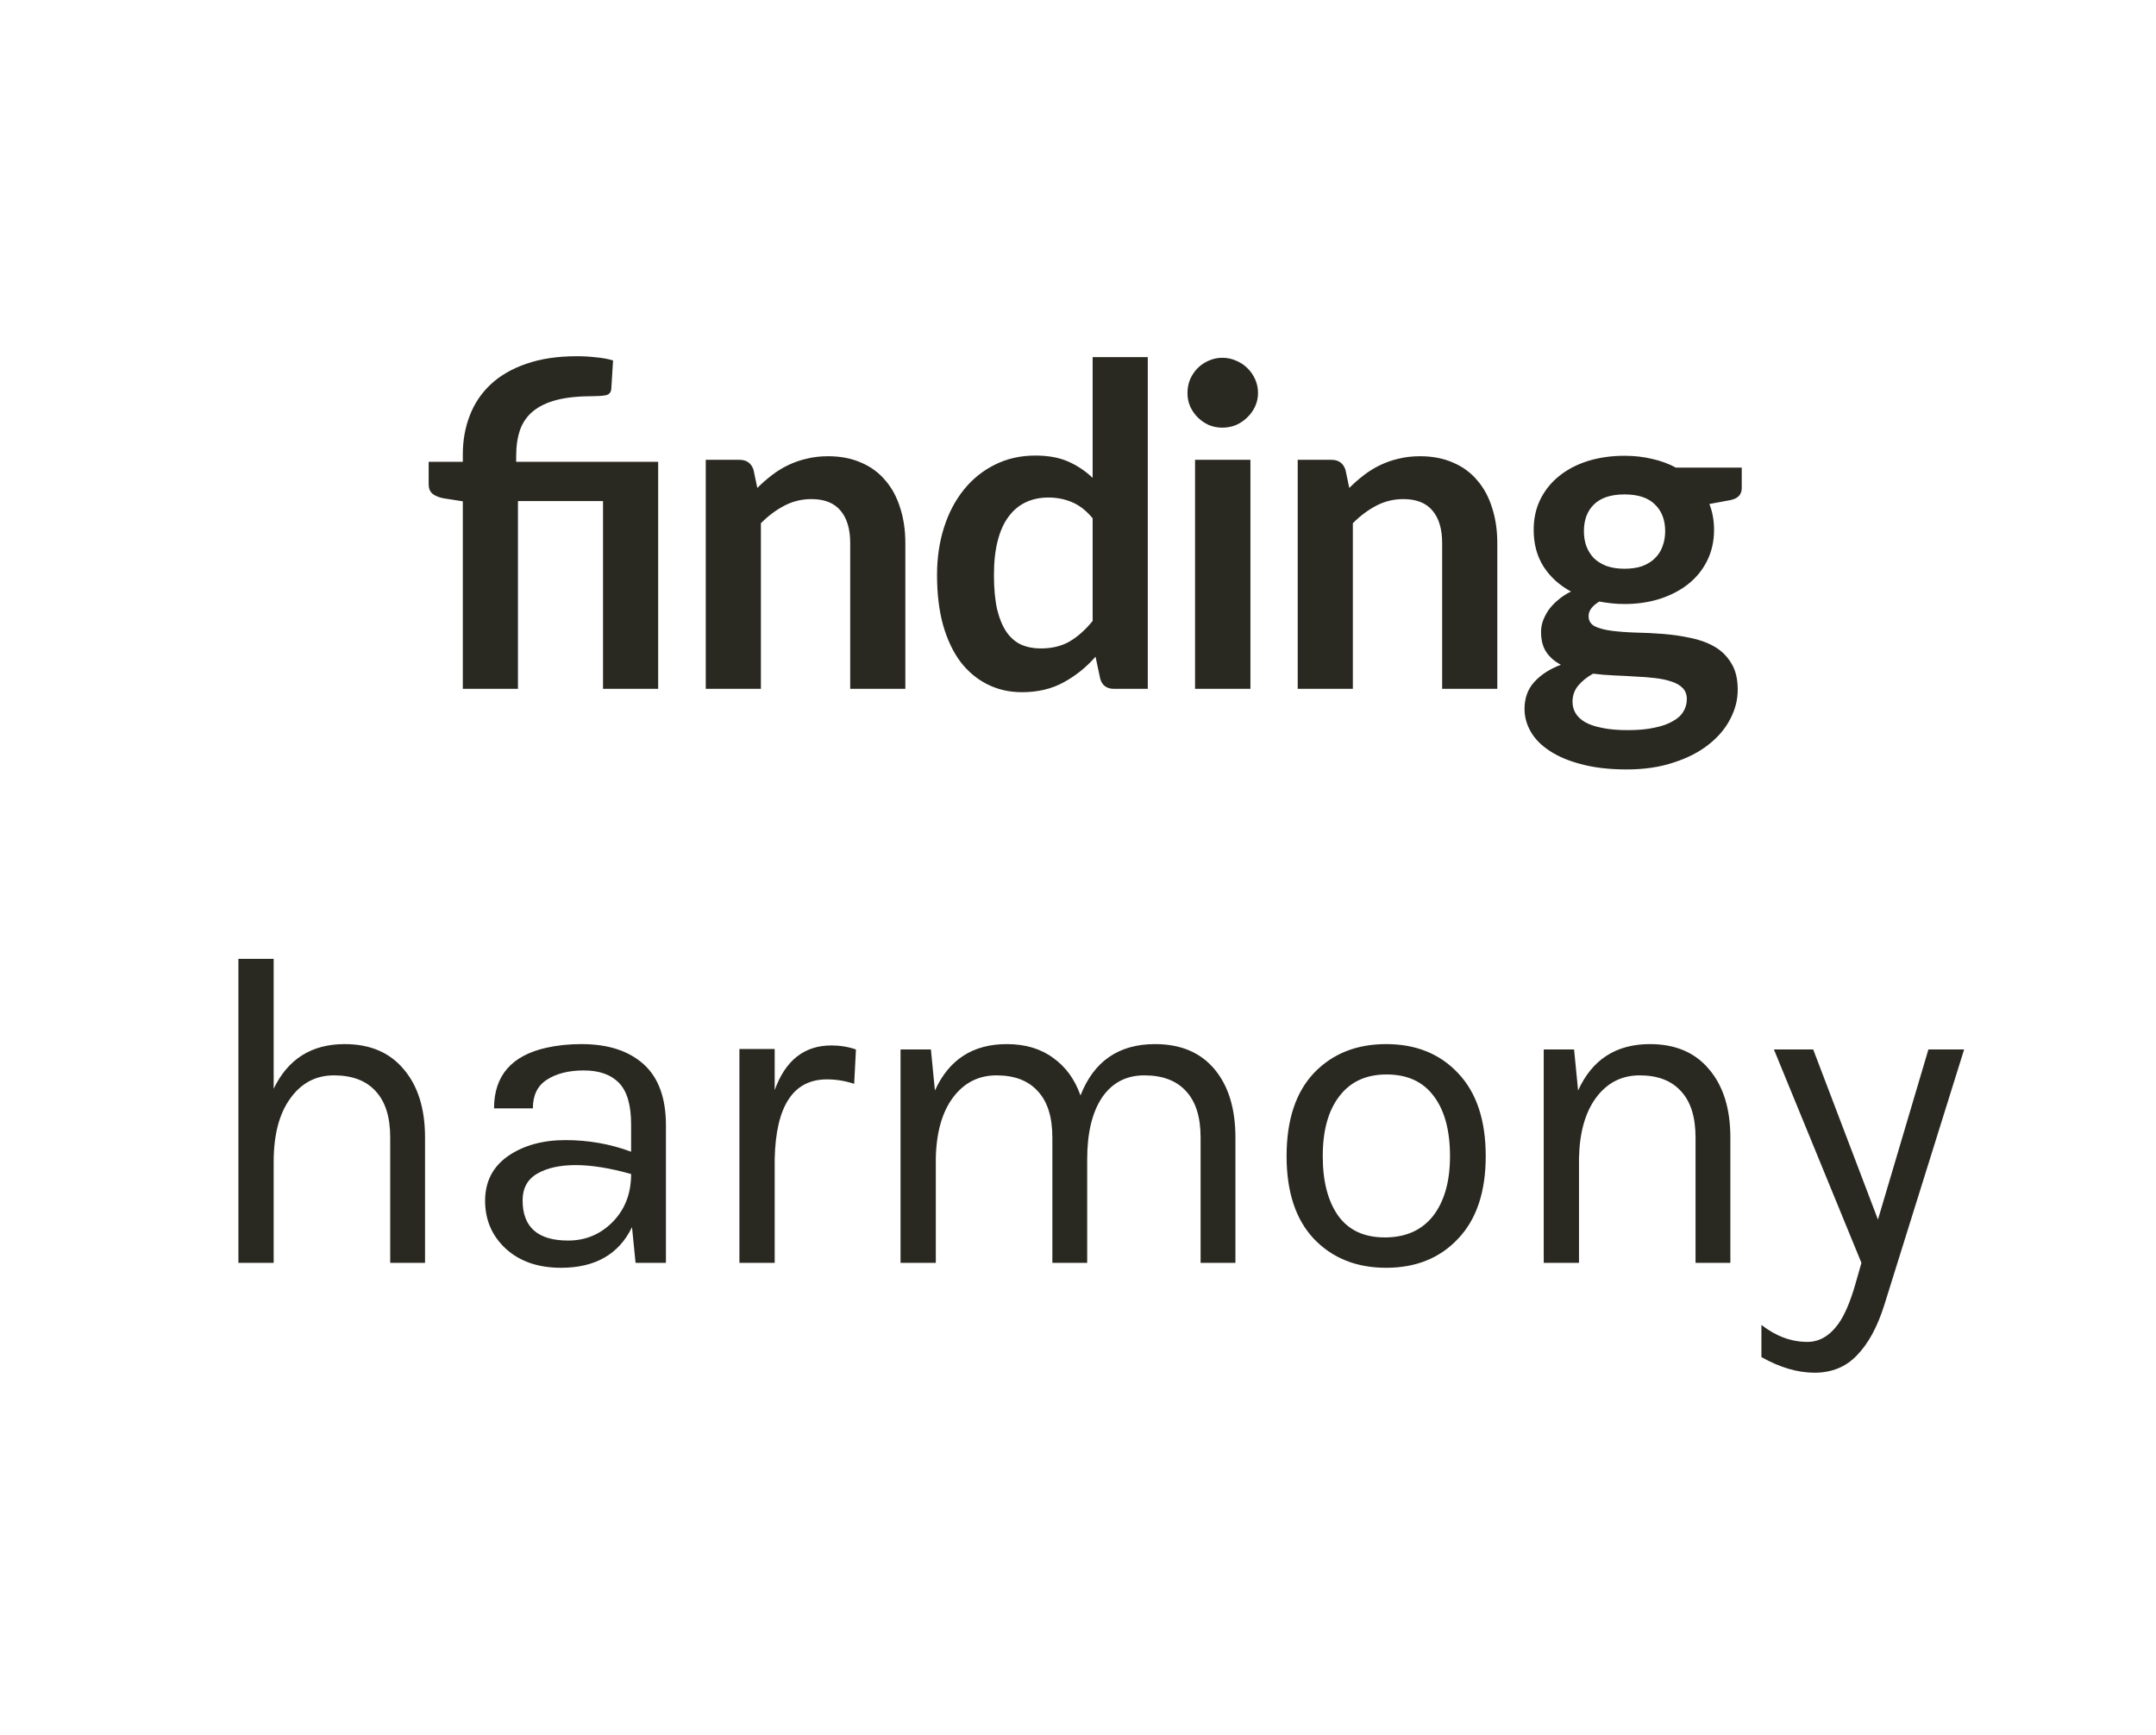 <svg width="169" height="136" viewBox="0 0 169 136" fill="none" xmlns="http://www.w3.org/2000/svg">
<path d="M36.278 54V39.3L34.721 39.055C34.382 38.985 34.108 38.868 33.898 38.705C33.7 38.53 33.601 38.285 33.601 37.97V36.203H36.278V35.625C36.278 34.528 36.459 33.513 36.821 32.58C37.182 31.635 37.731 30.818 38.466 30.13C39.201 29.442 40.128 28.905 41.248 28.52C42.38 28.123 43.71 27.925 45.238 27.925C45.728 27.925 46.224 27.954 46.726 28.012C47.239 28.059 47.682 28.141 48.056 28.258L47.916 30.497C47.892 30.766 47.747 30.929 47.478 30.988C47.21 31.034 46.877 31.058 46.481 31.058C45.349 31.058 44.398 31.157 43.628 31.355C42.87 31.553 42.252 31.851 41.773 32.248C41.307 32.633 40.968 33.123 40.758 33.718C40.56 34.301 40.461 34.983 40.461 35.765V36.203H51.591V54H47.268V39.282H40.601V54H36.278ZM59.364 38.25C59.725 37.888 60.105 37.556 60.501 37.252C60.91 36.938 61.335 36.675 61.779 36.465C62.234 36.243 62.718 36.074 63.231 35.958C63.745 35.829 64.305 35.765 64.911 35.765C65.891 35.765 66.76 35.934 67.519 36.273C68.277 36.599 68.907 37.066 69.409 37.672C69.922 38.267 70.307 38.985 70.564 39.825C70.832 40.653 70.966 41.569 70.966 42.572V54H66.644V42.572C66.644 41.476 66.393 40.63 65.891 40.035C65.39 39.428 64.625 39.125 63.599 39.125C62.852 39.125 62.152 39.294 61.499 39.633C60.845 39.971 60.227 40.432 59.644 41.015V54H55.321V36.045H57.964C58.524 36.045 58.891 36.307 59.066 36.833L59.364 38.25ZM85.647 40.63C85.157 40.035 84.62 39.615 84.037 39.37C83.465 39.125 82.847 39.002 82.182 39.002C81.529 39.002 80.94 39.125 80.415 39.37C79.89 39.615 79.44 39.988 79.067 40.49C78.694 40.98 78.408 41.61 78.21 42.38C78.011 43.138 77.912 44.037 77.912 45.075C77.912 46.125 77.994 47.017 78.157 47.752C78.332 48.476 78.577 49.071 78.892 49.538C79.207 49.992 79.592 50.325 80.047 50.535C80.502 50.733 81.01 50.833 81.57 50.833C82.468 50.833 83.232 50.646 83.862 50.273C84.492 49.899 85.087 49.368 85.647 48.68V40.63ZM89.97 27.995V54H87.327C86.755 54 86.394 53.737 86.242 53.212L85.875 51.48C85.151 52.308 84.317 52.979 83.372 53.492C82.439 54.006 81.348 54.263 80.1 54.263C79.12 54.263 78.221 54.058 77.405 53.65C76.588 53.242 75.882 52.653 75.287 51.883C74.704 51.101 74.249 50.138 73.922 48.995C73.607 47.852 73.45 46.545 73.45 45.075C73.45 43.745 73.63 42.508 73.992 41.365C74.354 40.222 74.873 39.23 75.55 38.39C76.226 37.55 77.037 36.897 77.982 36.43C78.927 35.952 79.989 35.712 81.167 35.712C82.17 35.712 83.028 35.87 83.74 36.185C84.451 36.5 85.087 36.926 85.647 37.462V27.995H89.97ZM98.016 36.045V54H93.675V36.045H98.016ZM98.611 30.812C98.611 31.186 98.535 31.536 98.383 31.863C98.231 32.189 98.027 32.475 97.77 32.72C97.525 32.965 97.234 33.163 96.895 33.315C96.557 33.455 96.195 33.525 95.811 33.525C95.437 33.525 95.081 33.455 94.743 33.315C94.416 33.163 94.13 32.965 93.885 32.72C93.641 32.475 93.442 32.189 93.29 31.863C93.15 31.536 93.081 31.186 93.081 30.812C93.081 30.427 93.15 30.066 93.29 29.727C93.442 29.389 93.641 29.098 93.885 28.852C94.13 28.608 94.416 28.415 94.743 28.275C95.081 28.123 95.437 28.047 95.811 28.047C96.195 28.047 96.557 28.123 96.895 28.275C97.234 28.415 97.525 28.608 97.77 28.852C98.027 29.098 98.231 29.389 98.383 29.727C98.535 30.066 98.611 30.427 98.611 30.812ZM105.765 38.25C106.126 37.888 106.506 37.556 106.902 37.252C107.311 36.938 107.736 36.675 108.18 36.465C108.635 36.243 109.119 36.074 109.632 35.958C110.146 35.829 110.706 35.765 111.312 35.765C112.292 35.765 113.161 35.934 113.92 36.273C114.678 36.599 115.308 37.066 115.81 37.672C116.323 38.267 116.708 38.985 116.965 39.825C117.233 40.653 117.367 41.569 117.367 42.572V54H113.045V42.572C113.045 41.476 112.794 40.63 112.292 40.035C111.791 39.428 111.026 39.125 110 39.125C109.253 39.125 108.553 39.294 107.9 39.633C107.246 39.971 106.628 40.432 106.045 41.015V54H101.722V36.045H104.365C104.925 36.045 105.292 36.307 105.467 36.833L105.765 38.25ZM127.341 44.585C127.877 44.585 128.344 44.515 128.741 44.375C129.137 44.223 129.464 44.019 129.721 43.763C129.989 43.506 130.187 43.197 130.316 42.835C130.456 42.473 130.526 42.077 130.526 41.645C130.526 40.758 130.257 40.058 129.721 39.545C129.196 39.02 128.402 38.758 127.341 38.758C126.279 38.758 125.48 39.02 124.943 39.545C124.418 40.058 124.156 40.758 124.156 41.645C124.156 42.065 124.22 42.456 124.348 42.818C124.488 43.179 124.686 43.494 124.943 43.763C125.211 44.019 125.544 44.223 125.941 44.375C126.349 44.515 126.816 44.585 127.341 44.585ZM132.223 54.805C132.223 54.455 132.118 54.169 131.908 53.947C131.698 53.726 131.412 53.557 131.051 53.44C130.689 53.312 130.263 53.218 129.773 53.16C129.295 53.102 128.781 53.061 128.233 53.038C127.696 53.002 127.136 52.973 126.553 52.95C125.981 52.927 125.421 52.88 124.873 52.81C124.395 53.078 124.004 53.393 123.701 53.755C123.409 54.117 123.263 54.537 123.263 55.015C123.263 55.33 123.339 55.622 123.491 55.89C123.654 56.17 123.905 56.409 124.243 56.608C124.593 56.806 125.042 56.958 125.591 57.062C126.139 57.179 126.81 57.237 127.603 57.237C128.408 57.237 129.102 57.173 129.686 57.045C130.269 56.928 130.747 56.759 131.121 56.538C131.506 56.328 131.786 56.071 131.961 55.767C132.136 55.476 132.223 55.155 132.223 54.805ZM136.528 36.657V38.267C136.528 38.781 136.219 39.096 135.601 39.212L133.991 39.51C134.236 40.128 134.358 40.805 134.358 41.54C134.358 42.427 134.177 43.232 133.816 43.955C133.466 44.667 132.976 45.273 132.346 45.775C131.716 46.277 130.969 46.667 130.106 46.947C129.254 47.216 128.332 47.35 127.341 47.35C126.991 47.35 126.652 47.333 126.326 47.297C125.999 47.263 125.678 47.216 125.363 47.157C124.803 47.496 124.523 47.875 124.523 48.295C124.523 48.657 124.686 48.925 125.013 49.1C125.351 49.263 125.795 49.38 126.343 49.45C126.891 49.52 127.516 49.567 128.216 49.59C128.916 49.602 129.633 49.637 130.368 49.695C131.103 49.753 131.821 49.858 132.521 50.01C133.221 50.15 133.845 50.377 134.393 50.693C134.941 51.008 135.379 51.439 135.706 51.987C136.044 52.524 136.213 53.218 136.213 54.07C136.213 54.863 136.015 55.633 135.618 56.38C135.233 57.127 134.667 57.792 133.921 58.375C133.186 58.958 132.276 59.425 131.191 59.775C130.117 60.137 128.892 60.318 127.516 60.318C126.162 60.318 124.984 60.183 123.981 59.915C122.977 59.658 122.143 59.308 121.478 58.865C120.813 58.433 120.317 57.932 119.991 57.36C119.664 56.788 119.501 56.193 119.501 55.575C119.501 54.735 119.751 54.035 120.253 53.475C120.766 52.903 121.466 52.448 122.353 52.11C121.875 51.865 121.496 51.538 121.216 51.13C120.936 50.722 120.796 50.185 120.796 49.52C120.796 49.252 120.842 48.977 120.936 48.697C121.041 48.406 121.186 48.12 121.373 47.84C121.571 47.56 121.816 47.297 122.108 47.053C122.4 46.796 122.744 46.568 123.141 46.37C122.231 45.88 121.513 45.227 120.988 44.41C120.475 43.593 120.218 42.637 120.218 41.54C120.218 40.653 120.393 39.854 120.743 39.142C121.105 38.419 121.601 37.807 122.231 37.305C122.872 36.792 123.625 36.401 124.488 36.133C125.363 35.864 126.314 35.73 127.341 35.73C128.111 35.73 128.834 35.812 129.511 35.975C130.187 36.127 130.806 36.354 131.366 36.657H136.528ZM21.452 85.35C22.572 83.017 24.427 81.85 27.017 81.85C29 81.85 30.54 82.503 31.637 83.81C32.757 85.117 33.317 86.902 33.317 89.165V99H30.587V89.165C30.587 87.555 30.202 86.342 29.432 85.525C28.685 84.708 27.6 84.3 26.177 84.3C24.753 84.3 23.61 84.907 22.747 86.12C21.883 87.31 21.452 88.967 21.452 91.09V99H18.687V75.165H21.452V85.35ZM49.47 88.15C49.47 86.633 49.155 85.548 48.525 84.895C47.895 84.242 46.973 83.915 45.76 83.915C44.57 83.915 43.602 84.16 42.855 84.65C42.132 85.117 41.77 85.863 41.77 86.89H38.725C38.725 84.323 40.102 82.737 42.855 82.13C43.695 81.943 44.605 81.85 45.585 81.85C47.661 81.85 49.283 82.375 50.45 83.425C51.617 84.475 52.2 86.073 52.2 88.22V99H49.82L49.54 96.2C48.513 98.323 46.658 99.385 43.975 99.385C42.178 99.385 40.731 98.883 39.635 97.88C38.562 96.877 38.025 95.628 38.025 94.135C38.025 92.642 38.62 91.475 39.81 90.635C41.023 89.795 42.528 89.375 44.325 89.375C46.121 89.375 47.837 89.678 49.47 90.285V88.15ZM49.47 92.035C47.813 91.568 46.367 91.335 45.13 91.335C43.893 91.335 42.89 91.557 42.12 92C41.35 92.443 40.965 93.143 40.965 94.1C40.965 96.2 42.155 97.25 44.535 97.25C45.888 97.25 47.043 96.772 48 95.815C48.98 94.835 49.47 93.575 49.47 92.035ZM64.82 84.615C62.183 84.615 60.818 86.692 60.725 90.845V99H57.96V82.235H60.725V85.455C61.565 83.122 63.046 81.955 65.17 81.955C65.846 81.955 66.488 82.06 67.095 82.27L66.955 84.965C66.255 84.732 65.543 84.615 64.82 84.615ZM73.285 85.49C74.382 83.063 76.26 81.85 78.92 81.85C80.367 81.85 81.58 82.212 82.56 82.935C83.54 83.635 84.251 84.615 84.695 85.875C85.745 83.192 87.693 81.85 90.54 81.85C92.546 81.85 94.098 82.503 95.195 83.81C96.291 85.117 96.84 86.902 96.84 89.165V99H94.11V89.165C94.11 87.555 93.725 86.342 92.955 85.525C92.208 84.708 91.123 84.3 89.7 84.3C88.276 84.3 87.168 84.883 86.375 86.05C85.605 87.217 85.22 88.827 85.22 90.88V99H82.49V89.165C82.49 87.555 82.105 86.342 81.335 85.525C80.588 84.708 79.515 84.3 78.115 84.3C76.715 84.3 75.583 84.872 74.72 86.015C73.856 87.158 73.401 88.745 73.355 90.775V99H70.59V82.27H72.97L73.285 85.49ZM108.655 81.85C110.988 81.85 112.866 82.608 114.29 84.125C115.736 85.642 116.46 87.812 116.46 90.635C116.46 93.435 115.736 95.593 114.29 97.11C112.866 98.627 110.988 99.385 108.655 99.385C106.321 99.385 104.431 98.627 102.985 97.11C101.561 95.593 100.85 93.435 100.85 90.635C100.85 87.812 101.561 85.642 102.985 84.125C104.431 82.608 106.321 81.85 108.655 81.85ZM113.66 90.635C113.66 88.628 113.24 87.065 112.4 85.945C111.56 84.802 110.323 84.23 108.69 84.23C107.08 84.23 105.843 84.802 104.98 85.945C104.116 87.065 103.685 88.628 103.685 90.635C103.685 92.618 104.093 94.182 104.91 95.325C105.726 96.445 106.94 97.005 108.55 97.005C110.183 97.005 111.443 96.445 112.33 95.325C113.216 94.182 113.66 92.618 113.66 90.635ZM123.701 85.49C124.798 83.063 126.676 81.85 129.336 81.85C131.32 81.85 132.86 82.503 133.956 83.81C135.076 85.117 135.636 86.902 135.636 89.165V99H132.906V89.165C132.906 87.555 132.521 86.342 131.751 85.525C131.005 84.708 129.931 84.3 128.531 84.3C127.131 84.3 126 84.872 125.136 86.015C124.273 87.158 123.818 88.745 123.771 90.775V99H121.006V82.27H123.386L123.701 85.49ZM138.07 103.865C139.213 104.752 140.415 105.195 141.675 105.195C142.608 105.195 143.413 104.728 144.09 103.795C144.58 103.118 145.023 102.092 145.42 100.715L145.91 99L139.05 82.27H142.13L147.205 95.605L151.16 82.27H153.96L147.695 102.325C147.158 104.028 146.447 105.335 145.56 106.245C144.697 107.155 143.588 107.61 142.235 107.61C140.905 107.61 139.517 107.202 138.07 106.385V103.865Z" fill="#2A2921"/>
</svg>
